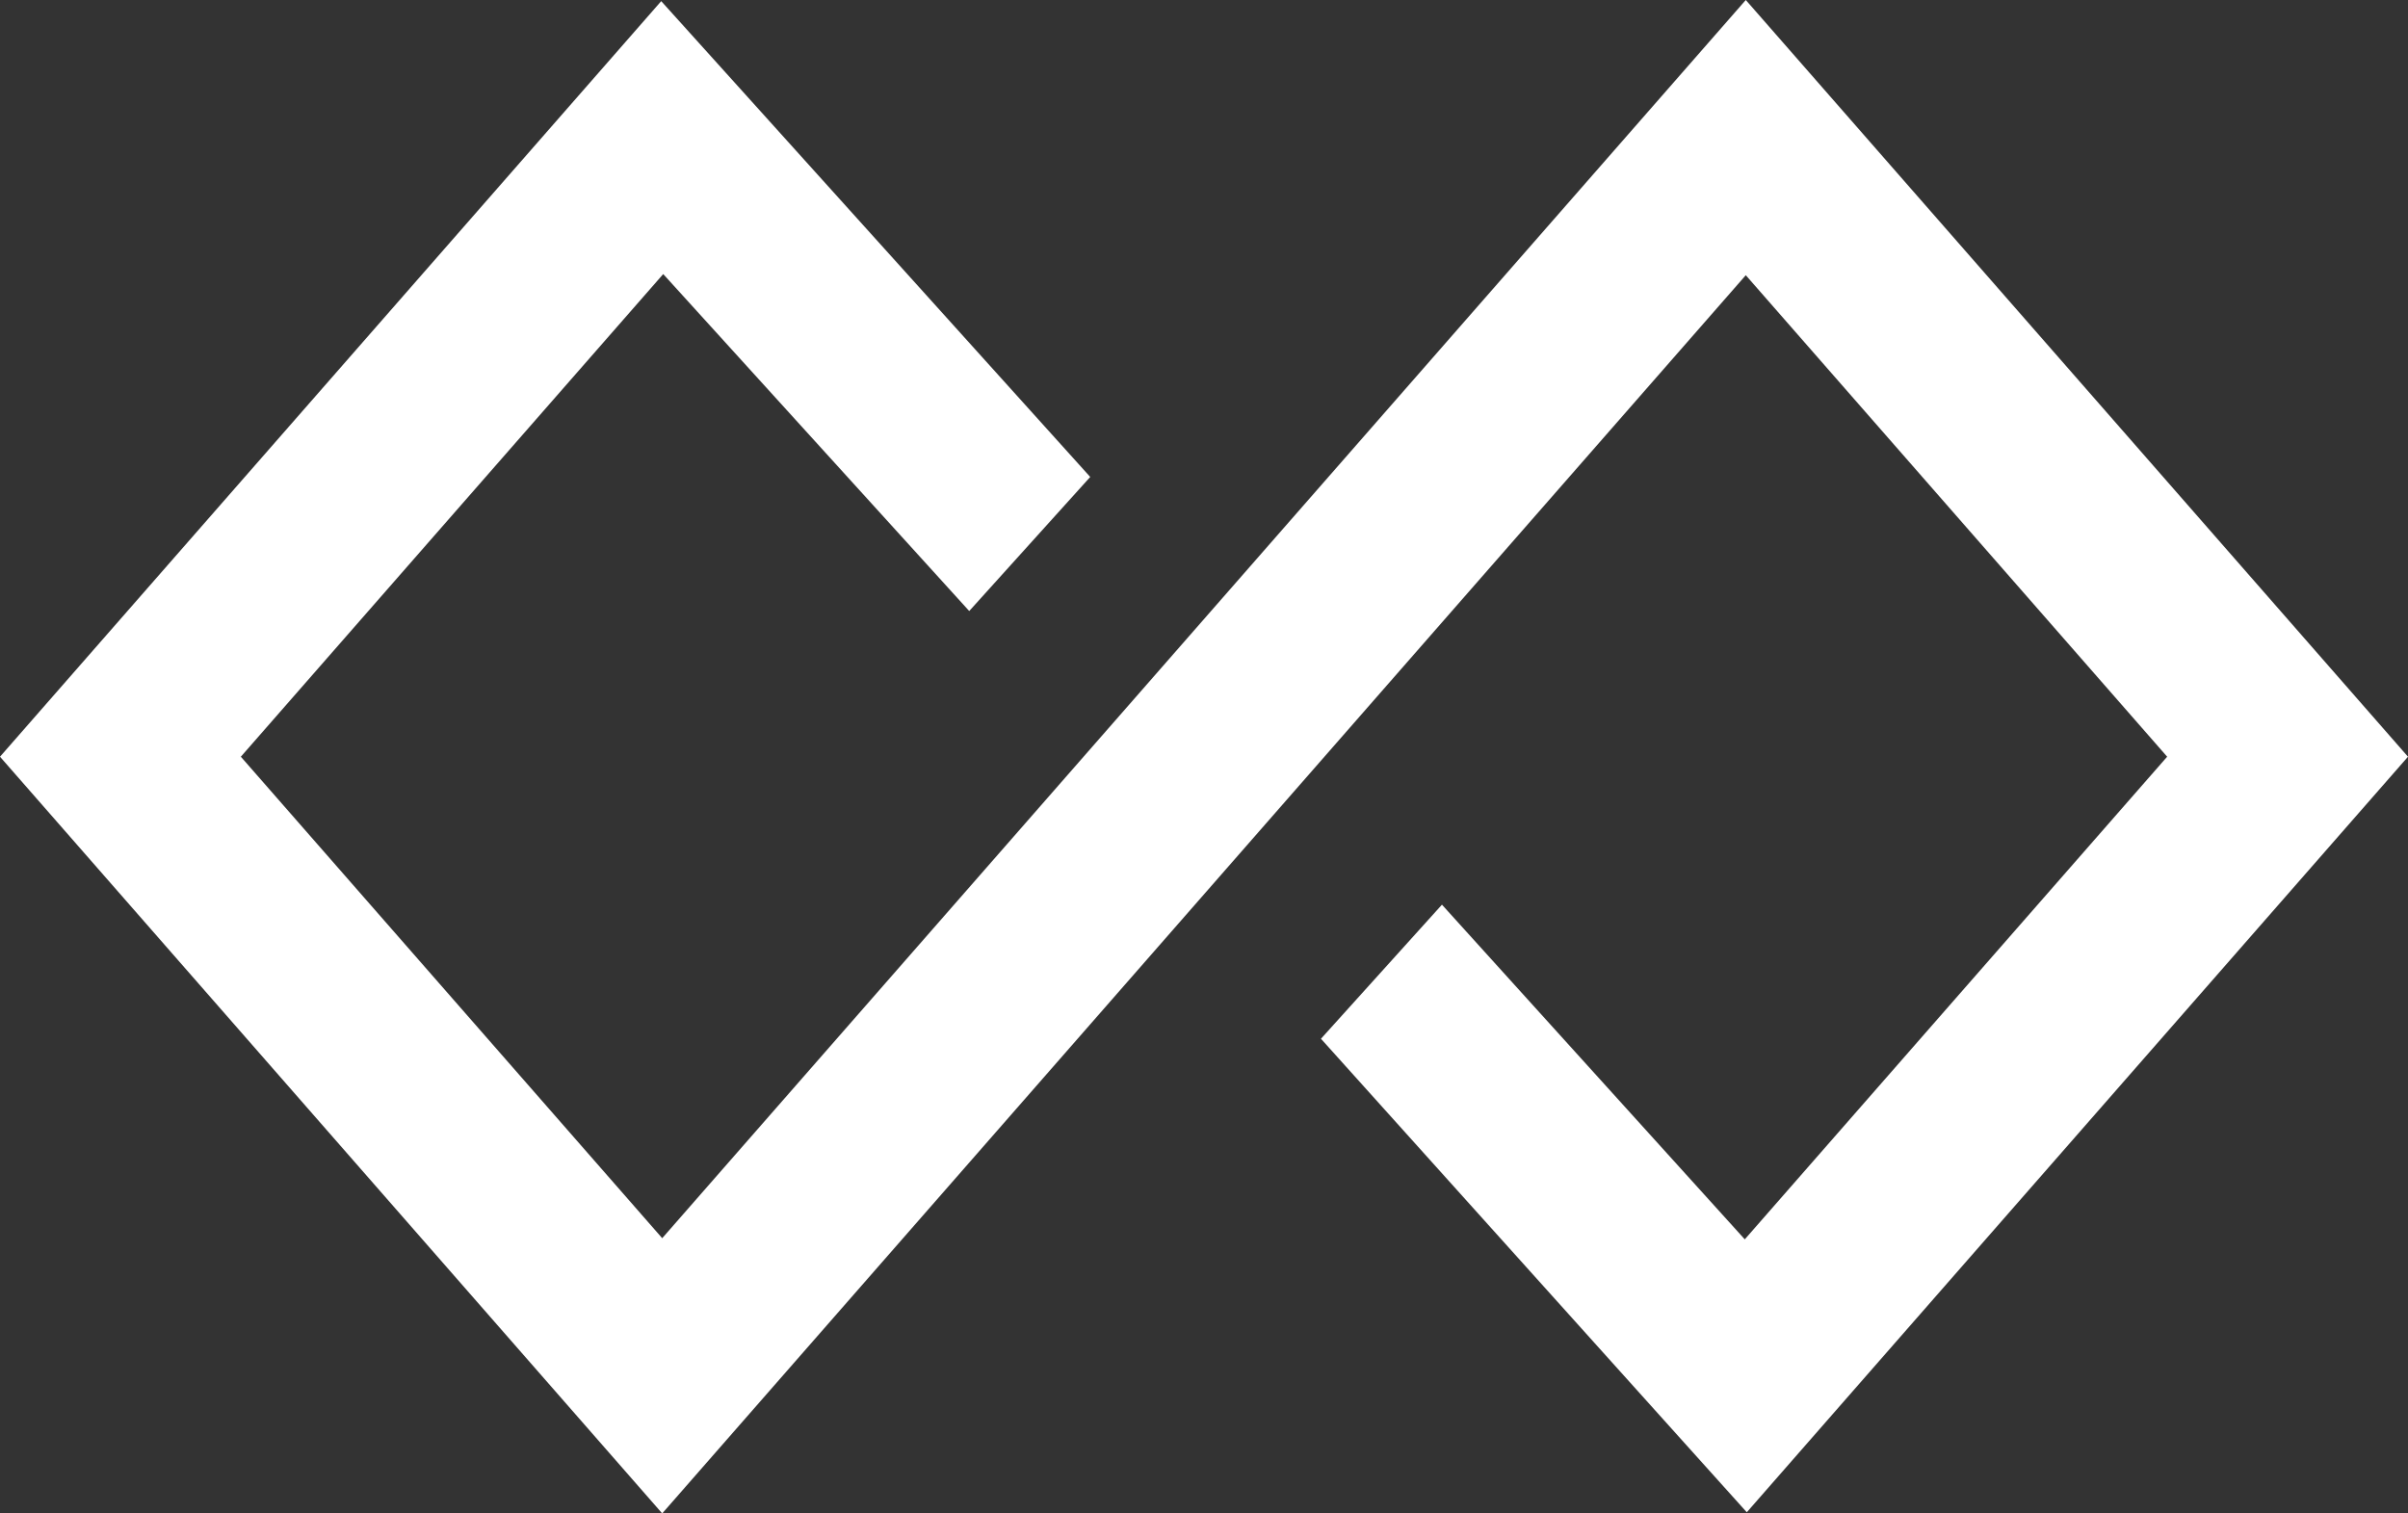 <svg width="175" height="110" viewBox="0 0 175 110" fill="none" xmlns="http://www.w3.org/2000/svg">
<rect x="0" y="0" width="175" height="110" fill="#333333" stroke="none"/>
<path fill-rule="evenodd" clip-rule="evenodd" d="M126.874 0L175 55L126.947 109.917L96 75.5L104.793 65.755L126.801 90.08L157.497 55L126.874 20.003L48.126 110L0 55L48.053 0.083L79.231 34.667L70.438 44.412L48.199 19.92L17.503 55L48.126 89.996L126.874 0Z" fill="white"/>
</svg>
